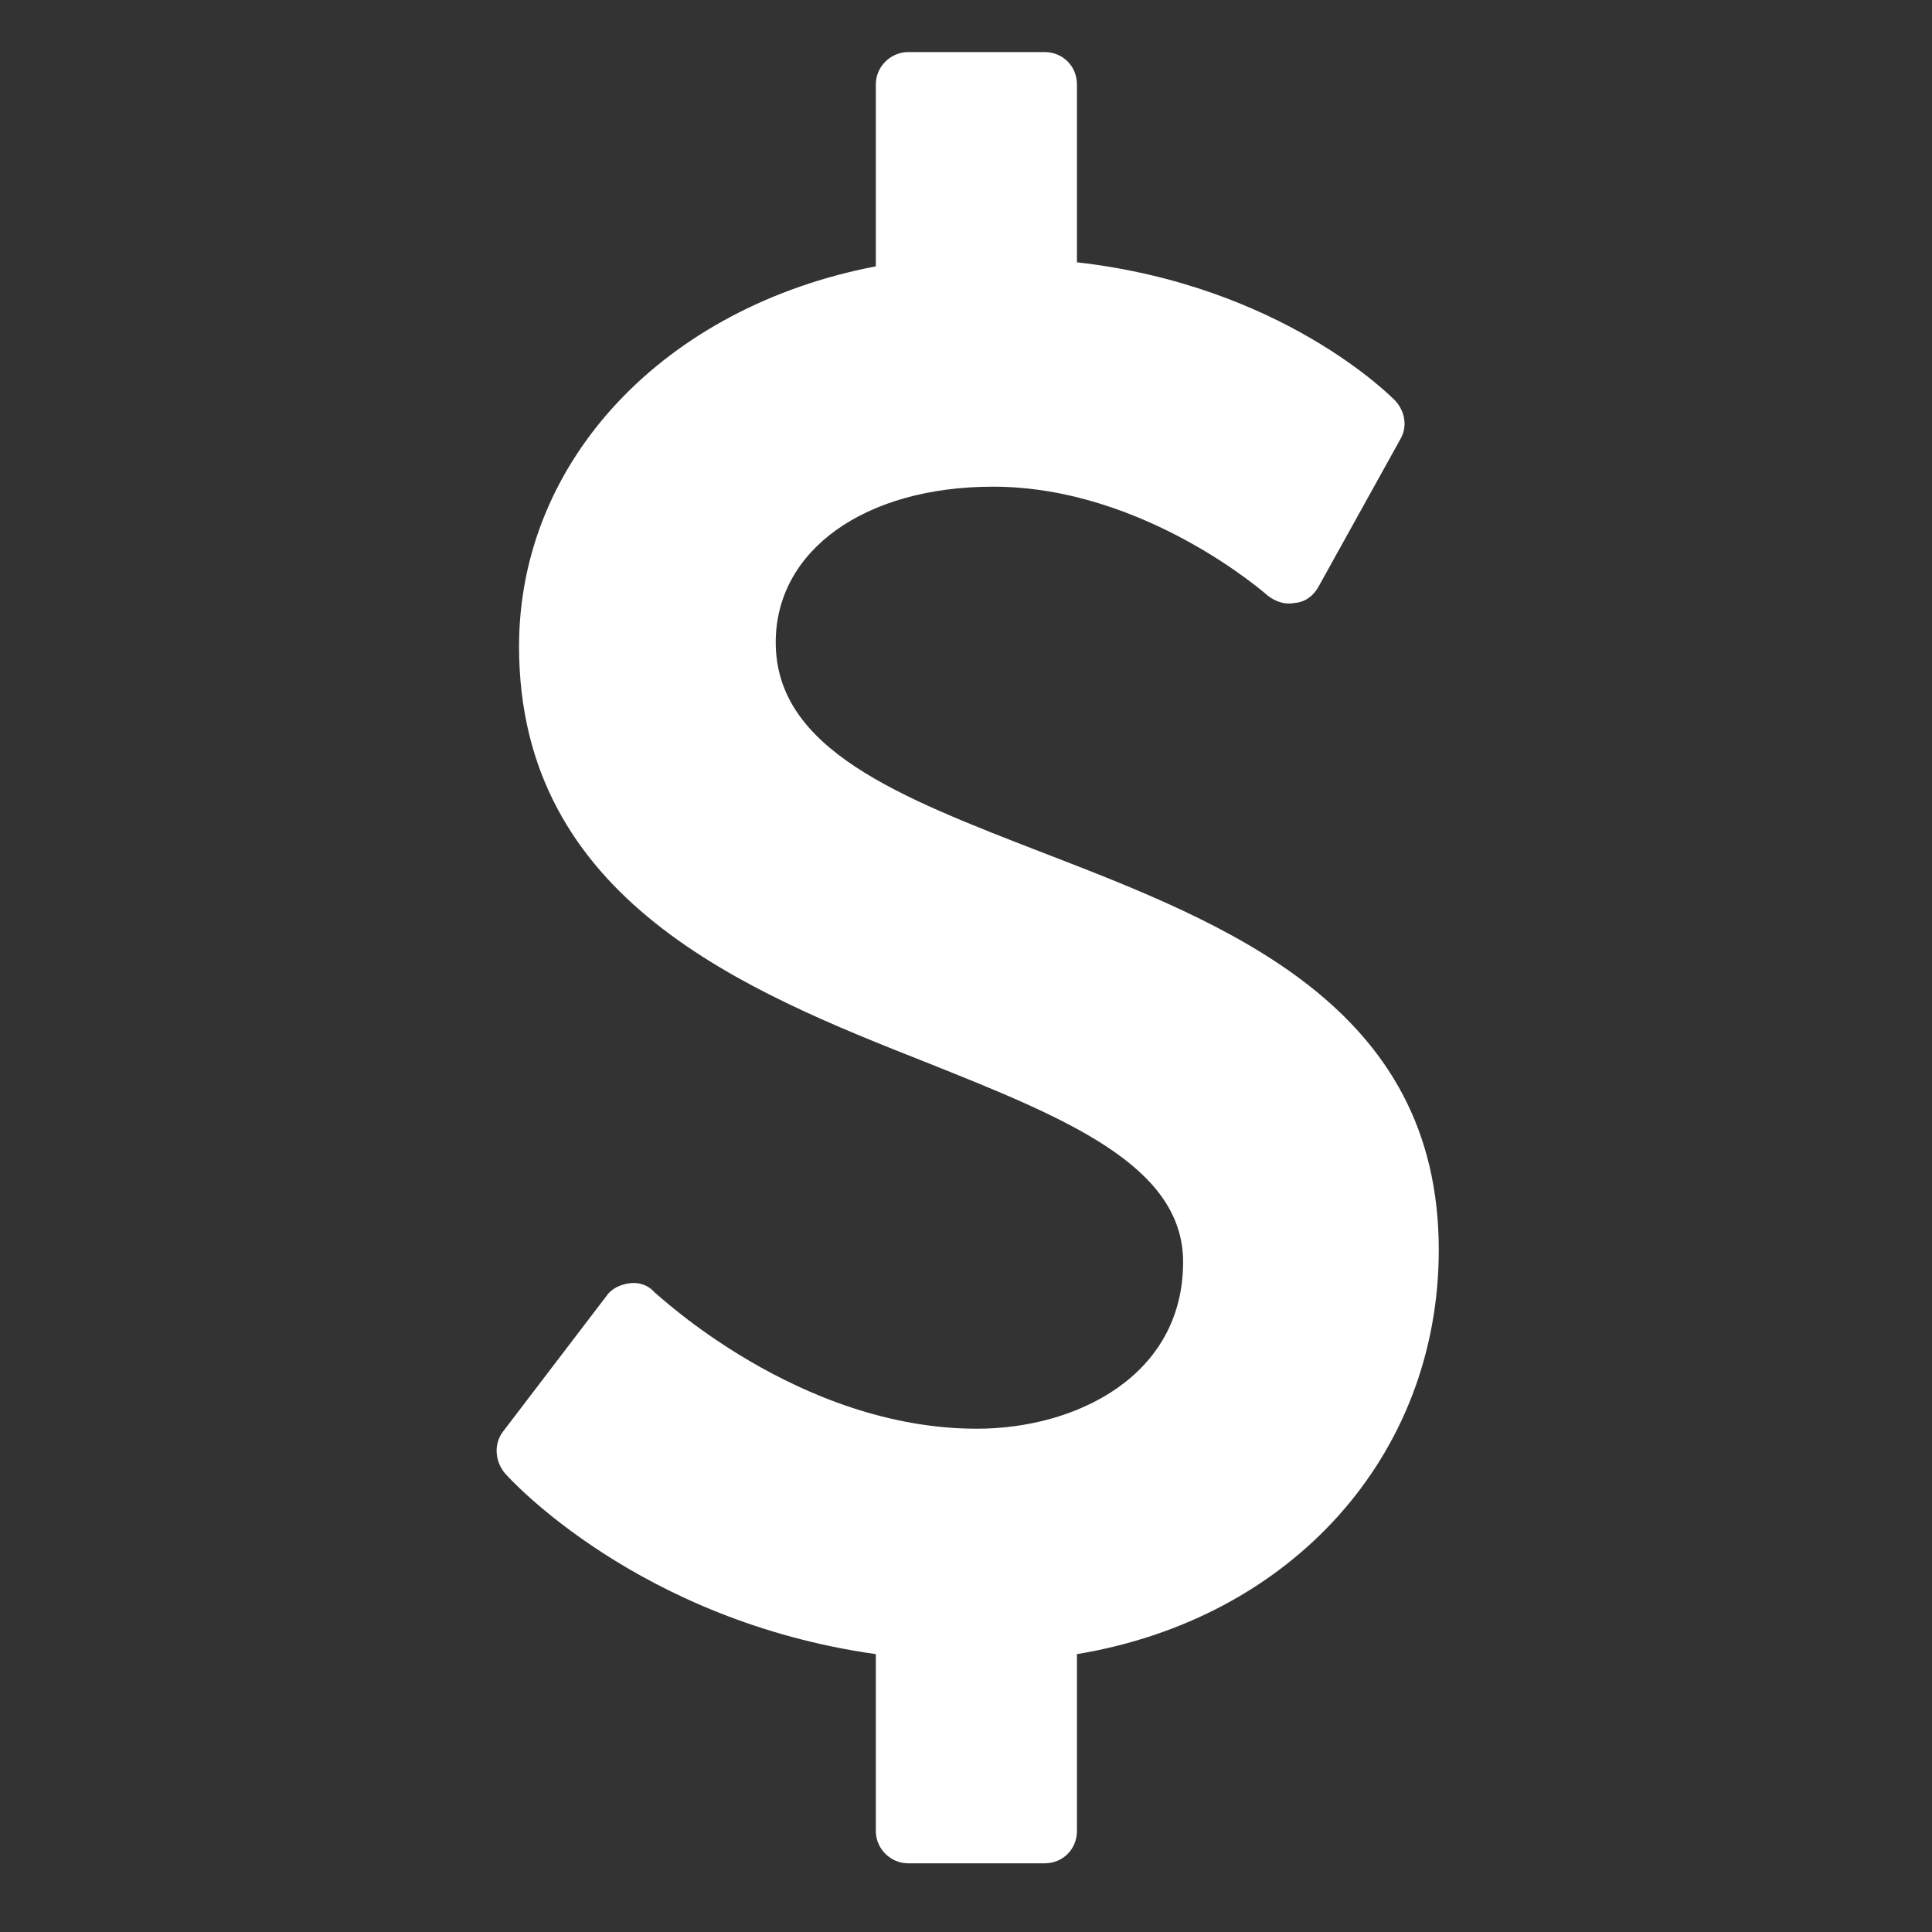 <?xml version="1.0" encoding="UTF-8" standalone="no"?>
<svg
   xmlns:dc="http://purl.org/dc/elements/1.1/"
   xmlns:cc="http://creativecommons.org/ns#"
   xmlns:rdf="http://www.w3.org/1999/02/22-rdf-syntax-ns#"
   xmlns:svg="http://www.w3.org/2000/svg"
   xmlns="http://www.w3.org/2000/svg"
   height="100%"
   width="100%"
   version="1.1"
   viewBox="0 0 64 64"
   >
  <rect x="0" y="0" width="64" height="64" fill="#333333" stroke="none"/>
  <g style="fill:#ffffff;fill-opacity:1;stroke:none;stroke-width:1px;stroke-linecap:butt;stroke-linejoin:miter;stroke-opacity:1">
    <path d="m 47.661,41.4 c 0,-8.069 -6.964,-10.781 -13.125,-13.158 -4.754,-1.842 -8.839,-3.415 -8.839,-6.964 0,-3.047 2.946,-5.156 7.199,-5.156 5.022,0 9.074,3.583 9.107,3.616 0.268,0.201 0.569,0.301 0.904,0.234 0.335,-0.033 0.603,-0.234 0.77,-0.536 l 2.712,-4.888 c 0.234,-0.402 0.167,-0.904 -0.167,-1.272 -0.134,-0.134 -3.75,-3.817 -10.547,-4.587 l 0,-5.893 c 0,-0.603 -0.469,-1.071 -1.071,-1.071 l -4.52,0 c -0.569,0 -1.071,0.469 -1.071,1.071 l 0,6.027 c -6.998,1.339 -11.819,6.429 -11.819,12.589 0,8.404 7.5,11.417 13.527,13.795 4.52,1.808 8.471,3.382 8.471,6.596 0,3.783 -3.549,5.525 -6.83,5.525 -5.926,0 -10.614,-4.487 -10.681,-4.52 -0.201,-0.234 -0.502,-0.335 -0.804,-0.301 -0.301,0.033 -0.603,0.167 -0.77,0.402 l -3.449,4.52 c -0.301,0.402 -0.268,0.971 0.067,1.373 0.167,0.201 4.453,4.888 12.288,5.993 l 0,5.859 c 0,0.603 0.502,1.071 1.071,1.071 l 4.52,0 c 0.603,0 1.071,-0.469 1.071,-1.071 l 0,-5.859 C 42.772,53.621 47.661,48.231 47.661,41.4 Z" />
  </g>
</svg>

